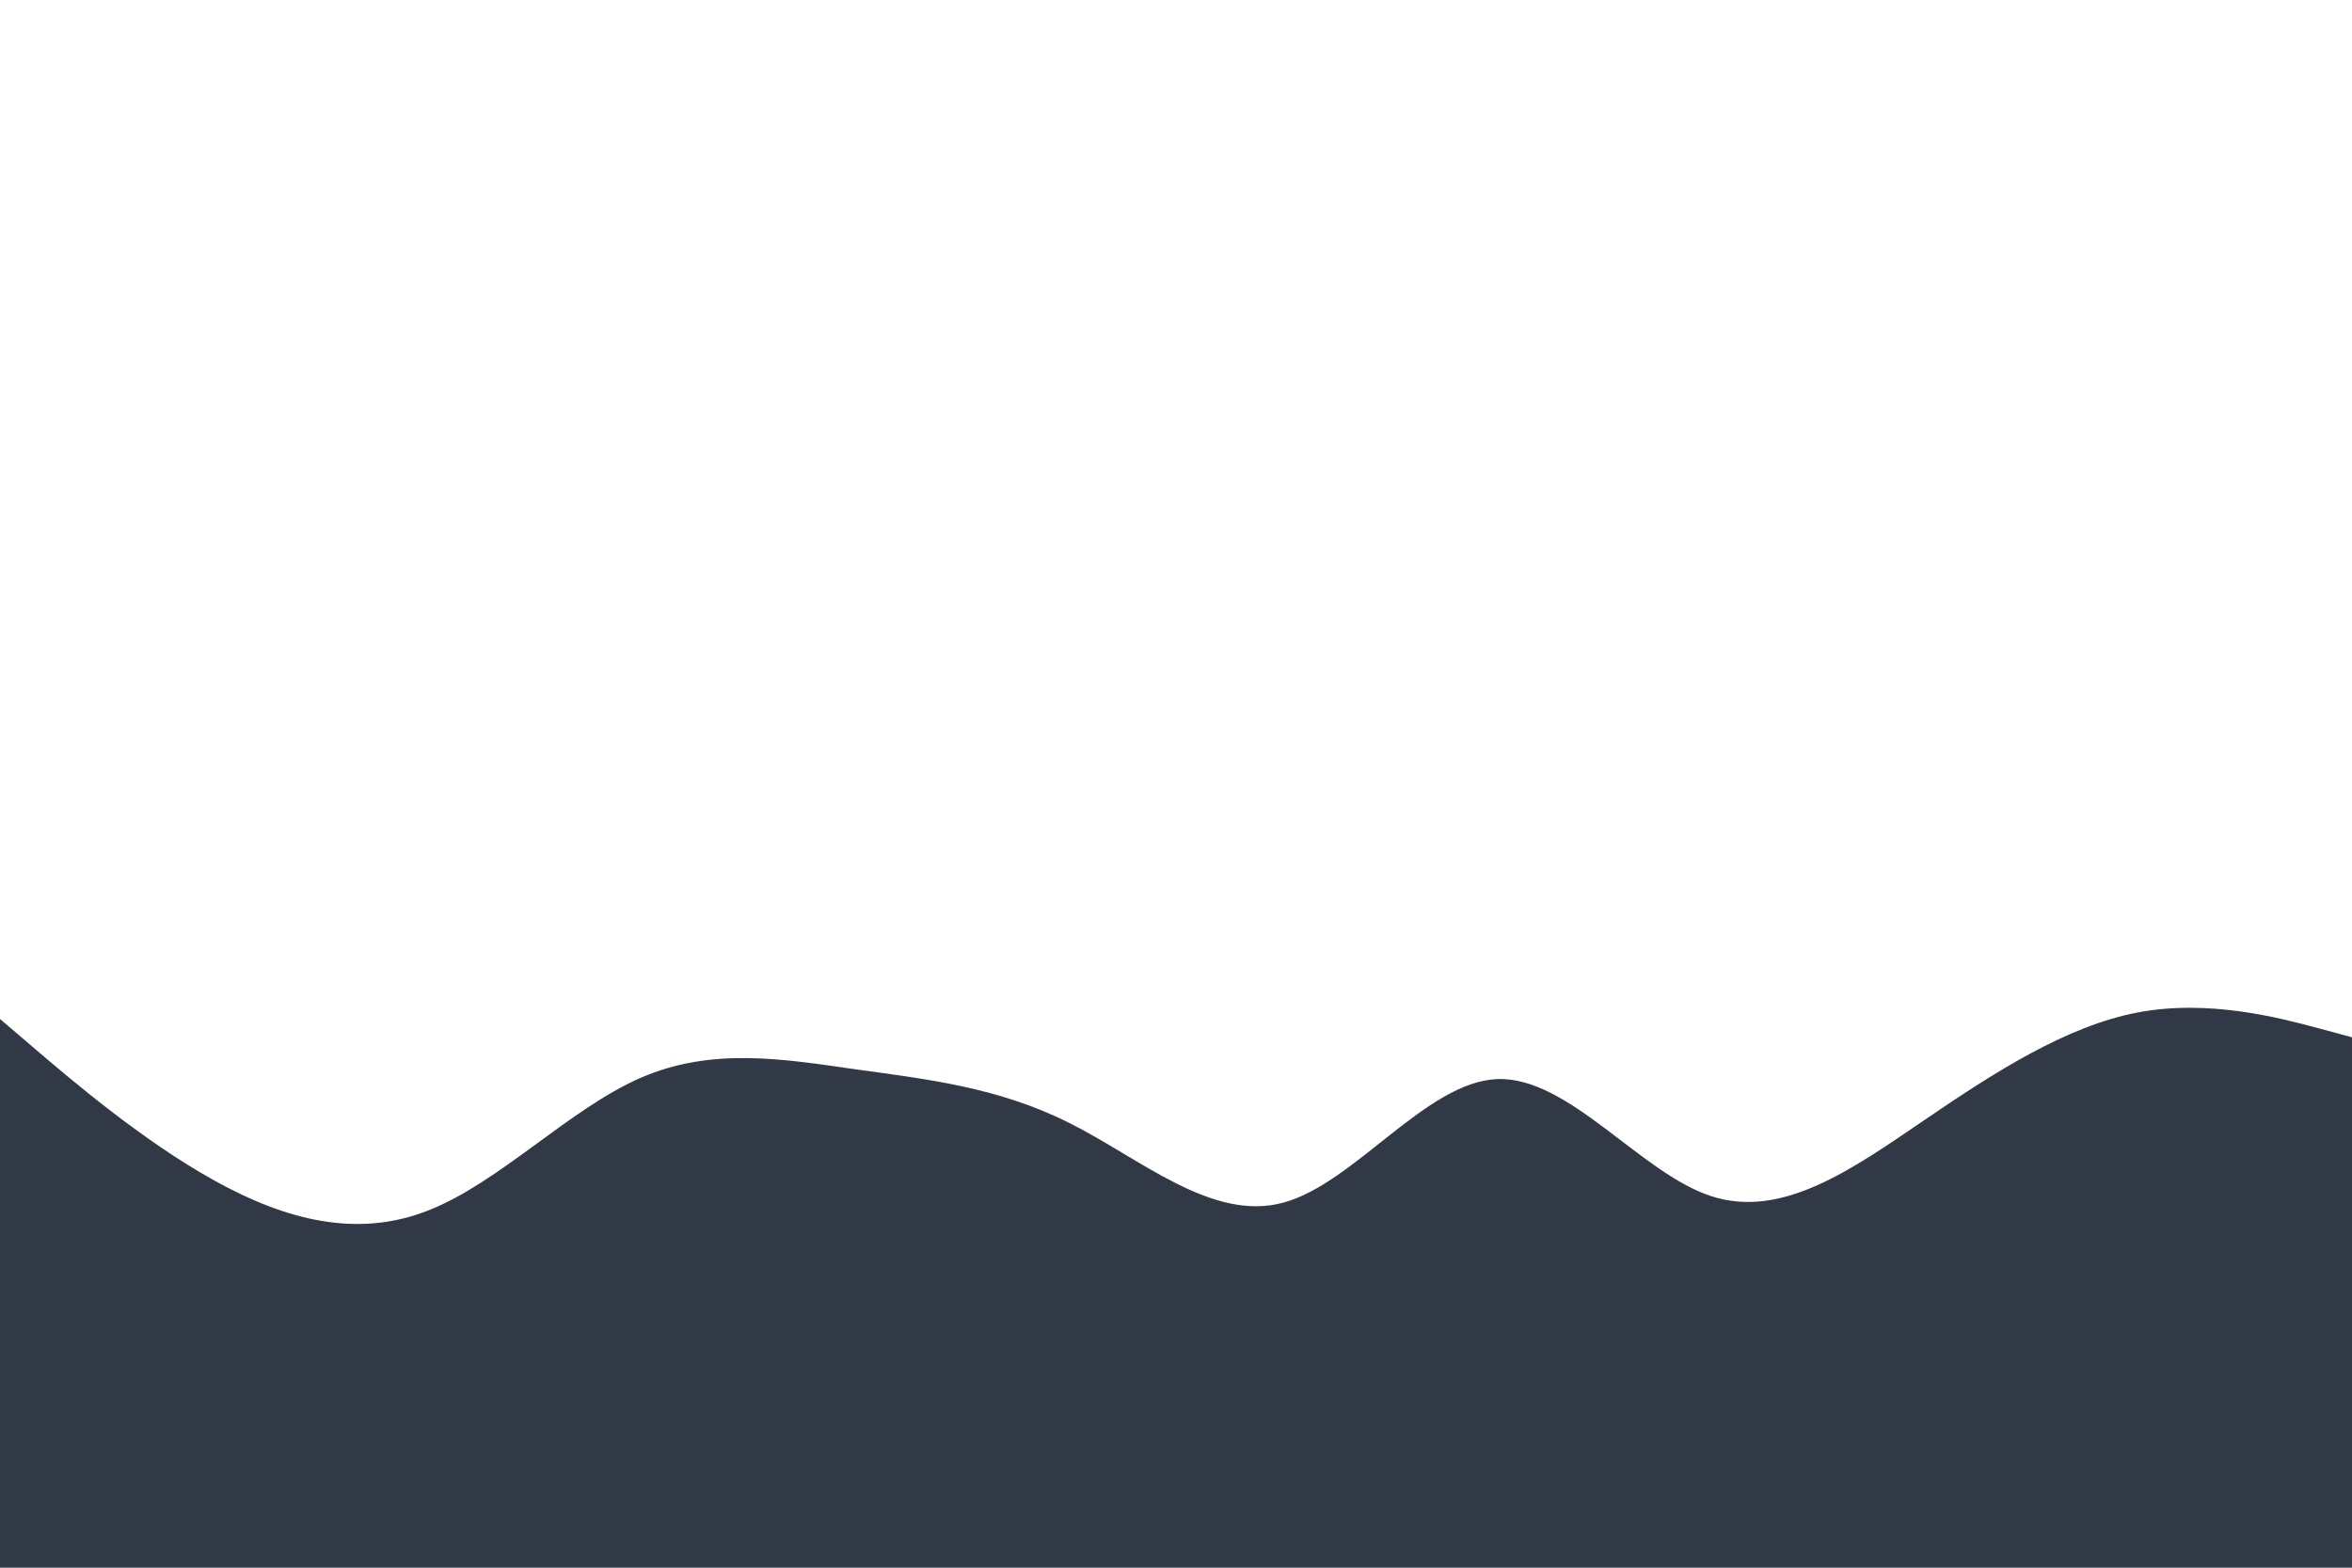 <svg id="visual" viewBox="0 0 900 600" width="900" height="600" xmlns="http://www.w3.org/2000/svg" xmlns:xlink="http://www.w3.org/1999/xlink" version="1.1"><path d="M0 390L13.7 401.7C27.3 413.3 54.7 436.7 82 451.8C109.3 467 136.7 474 163.8 463.3C191 452.7 218 424.3 245.2 412.5C272.3 400.7 299.7 405.3 327 409.2C354.3 413 381.7 416 409 429.7C436.3 443.3 463.7 467.7 491 460.3C518.3 453 545.7 414 573 413C600.3 412 627.7 449 654.8 457.8C682 466.7 709 447.3 736.2 428.8C763.3 410.3 790.7 392.7 818 387.5C845.3 382.3 872.7 389.7 886.3 393.3L900 397L900 601L886.3 601C872.7 601 845.3 601 818 601C790.7 601 763.3 601 736.2 601C709 601 682 601 654.8 601C627.7 601 600.3 601 573 601C545.7 601 518.3 601 491 601C463.7 601 436.3 601 409 601C381.7 601 354.3 601 327 601C299.7 601 272.3 601 245.2 601C218 601 191 601 163.8 601C136.7 601 109.3 601 82 601C54.7 601 27.3 601 13.7 601L0 601Z" fill="#323946" stroke-linecap="round" stroke-linejoin="miter"></path></svg>